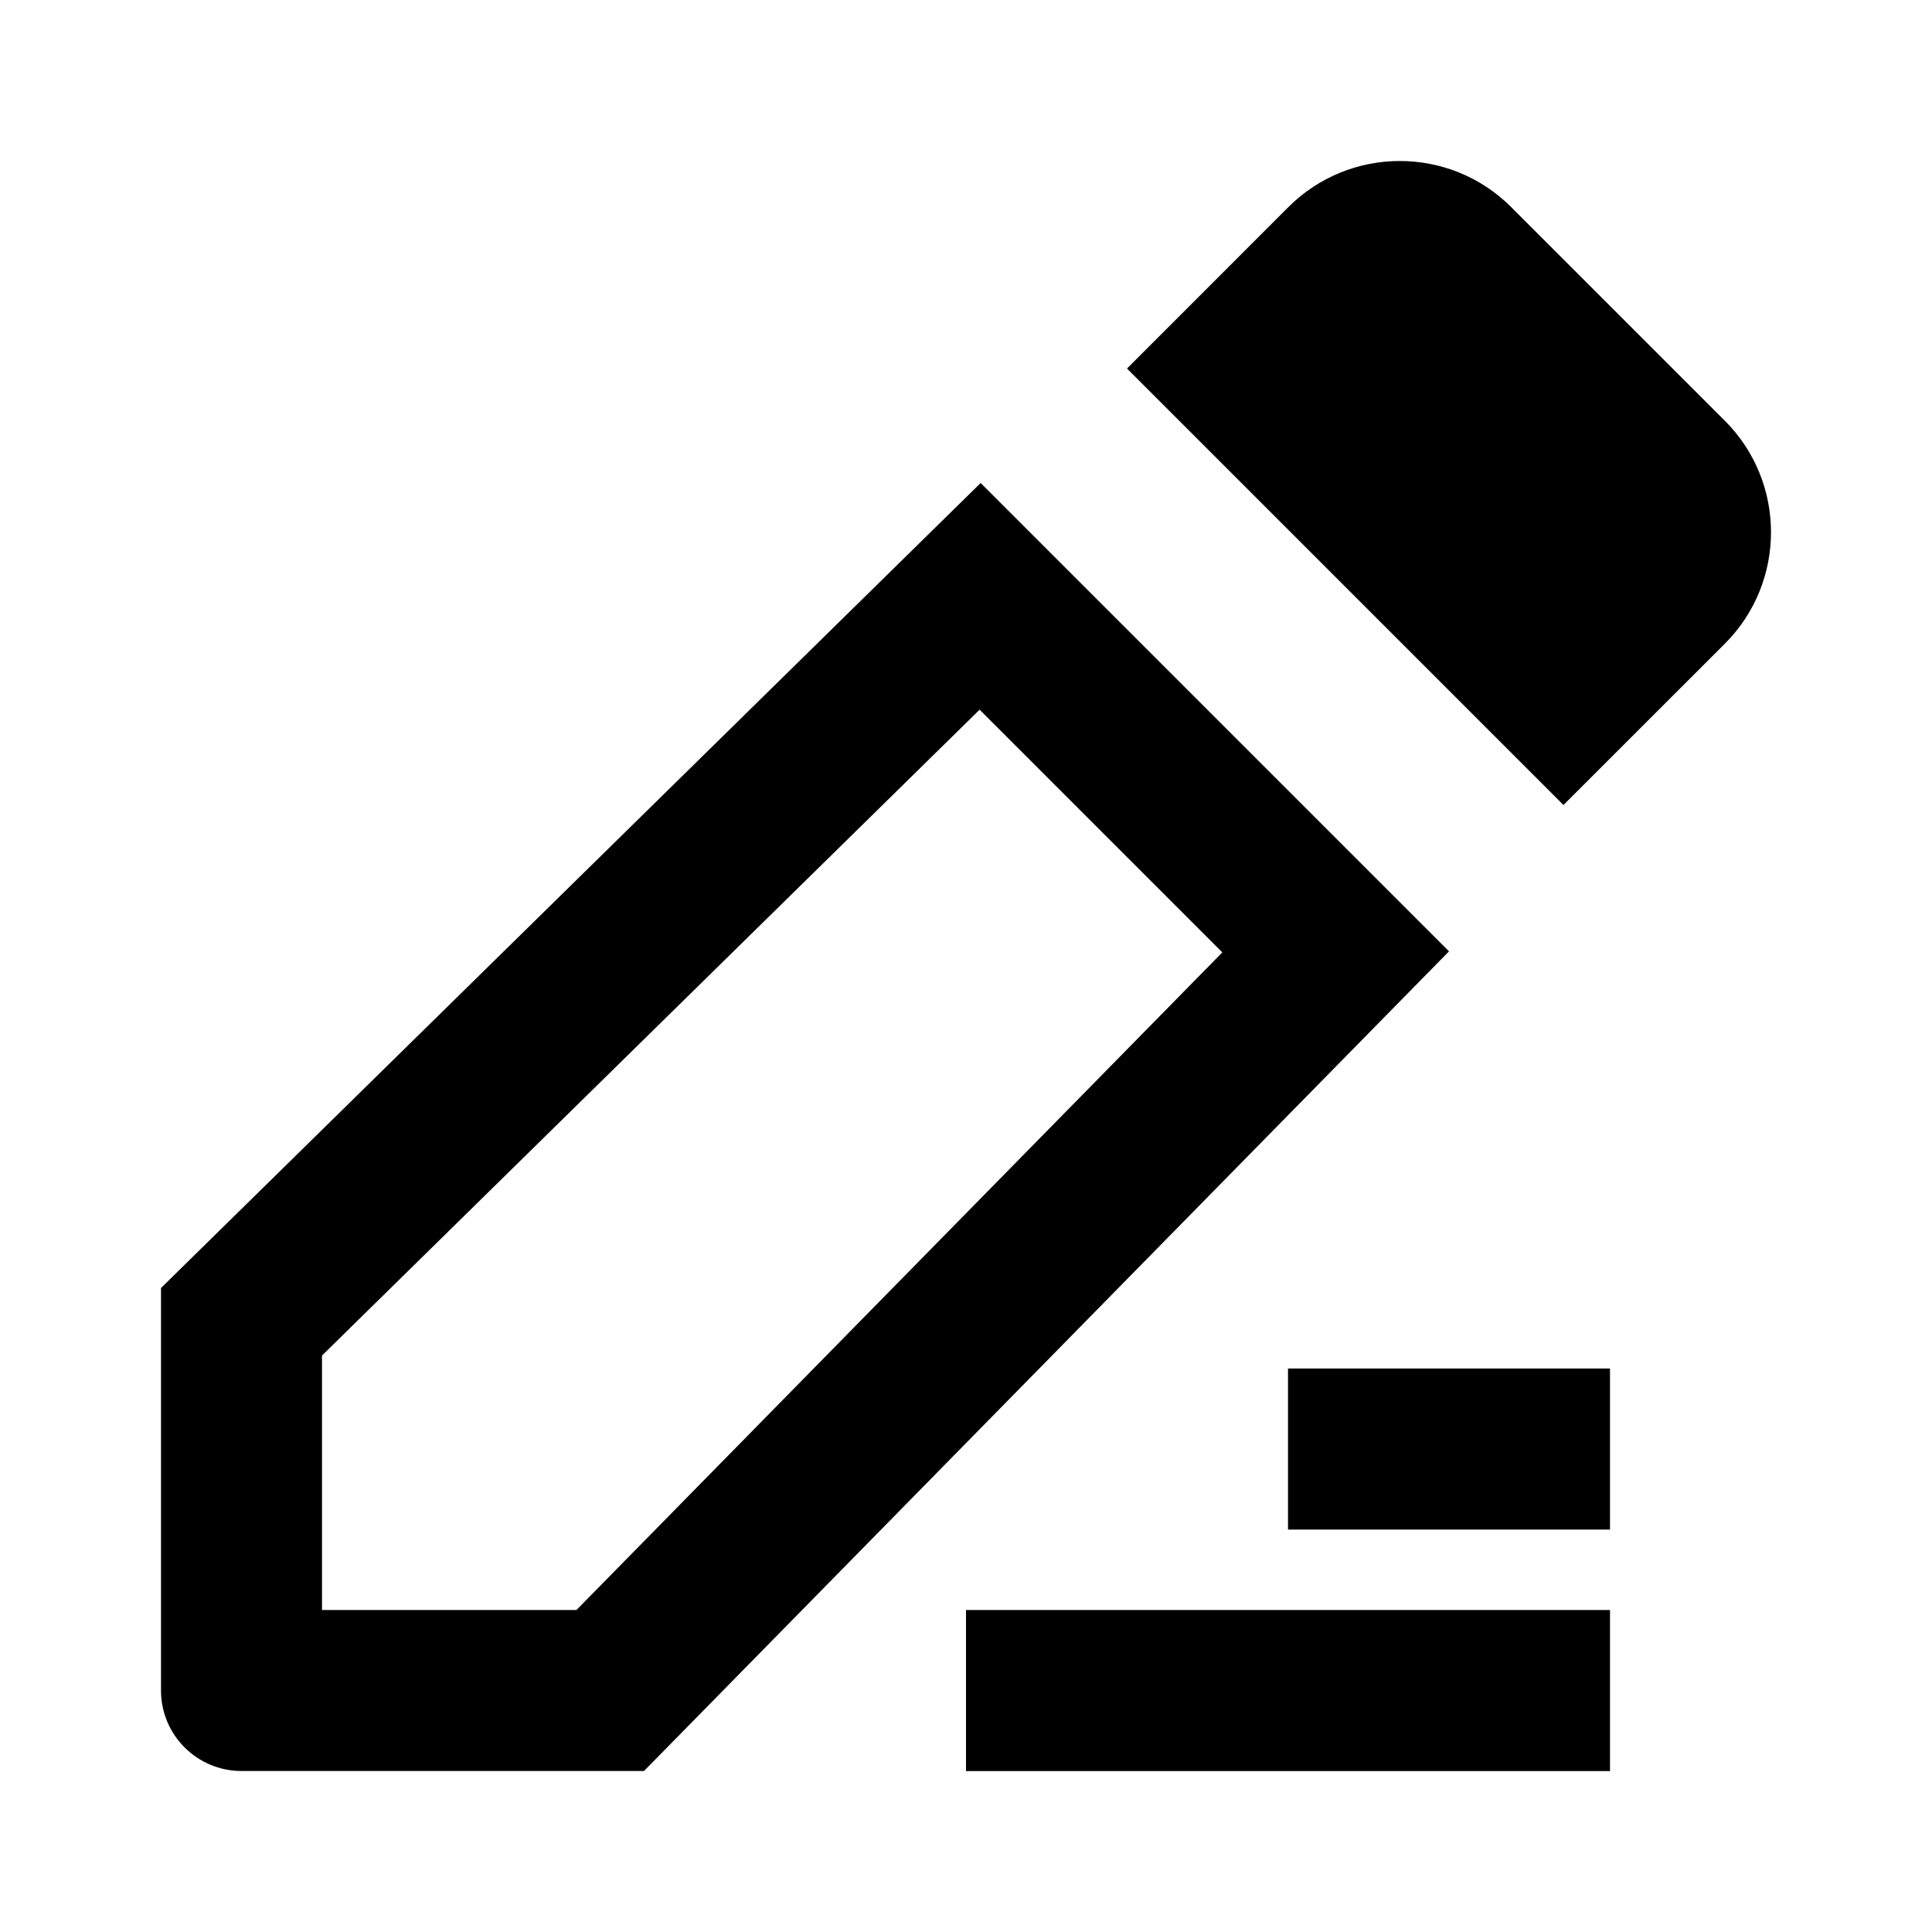 <?xml version="1.0" encoding="UTF-8"?>
<svg width="24px" height="24px" viewBox="0 0 24 24" version="1.1" xmlns="http://www.w3.org/2000/svg" xmlns:xlink="http://www.w3.org/1999/xlink">
    <!-- Generator: Sketch 51.3 (57544) - http://www.bohemiancoding.com/sketch -->
    <title>Edit_24x24</title>
    <desc>Created with Sketch.</desc>
    <defs></defs>
    <g id="Edit_24x24" stroke="none" stroke-width="1" fill="none" fill-rule="evenodd">
        <g id="Group" transform="translate(2, 2)" fill="#000000" fill-rule="nonzero">
            <path d="M2,14.839 L2,18 L5.161,18 L13.184,9.831 L10.169,6.816 L2,14.839 Z M0,14 L10.182,4 L16,9.818 L6,20 L1,20 C0.448,20 6.76353751e-17,19.552 0,19 L0,14 Z" id="Combined-Shape"></path>
            <path d="M12,2.578 L14.004,0.573 C14.769,-0.191 16.009,-0.191 16.773,0.573 L19.427,3.227 C20.191,3.991 20.191,5.231 19.427,5.996 L17.422,8 L12,2.578 Z" id="Rectangle-path"></path>
            <path d="M10,18 L18,18 L18,20.001 L10,20.001 L10,18 Z M14,15 L18,15 L18,17.001 L14,17.001 L14,15 Z" id="Combined-Shape"></path>
        </g>
    </g>
</svg>